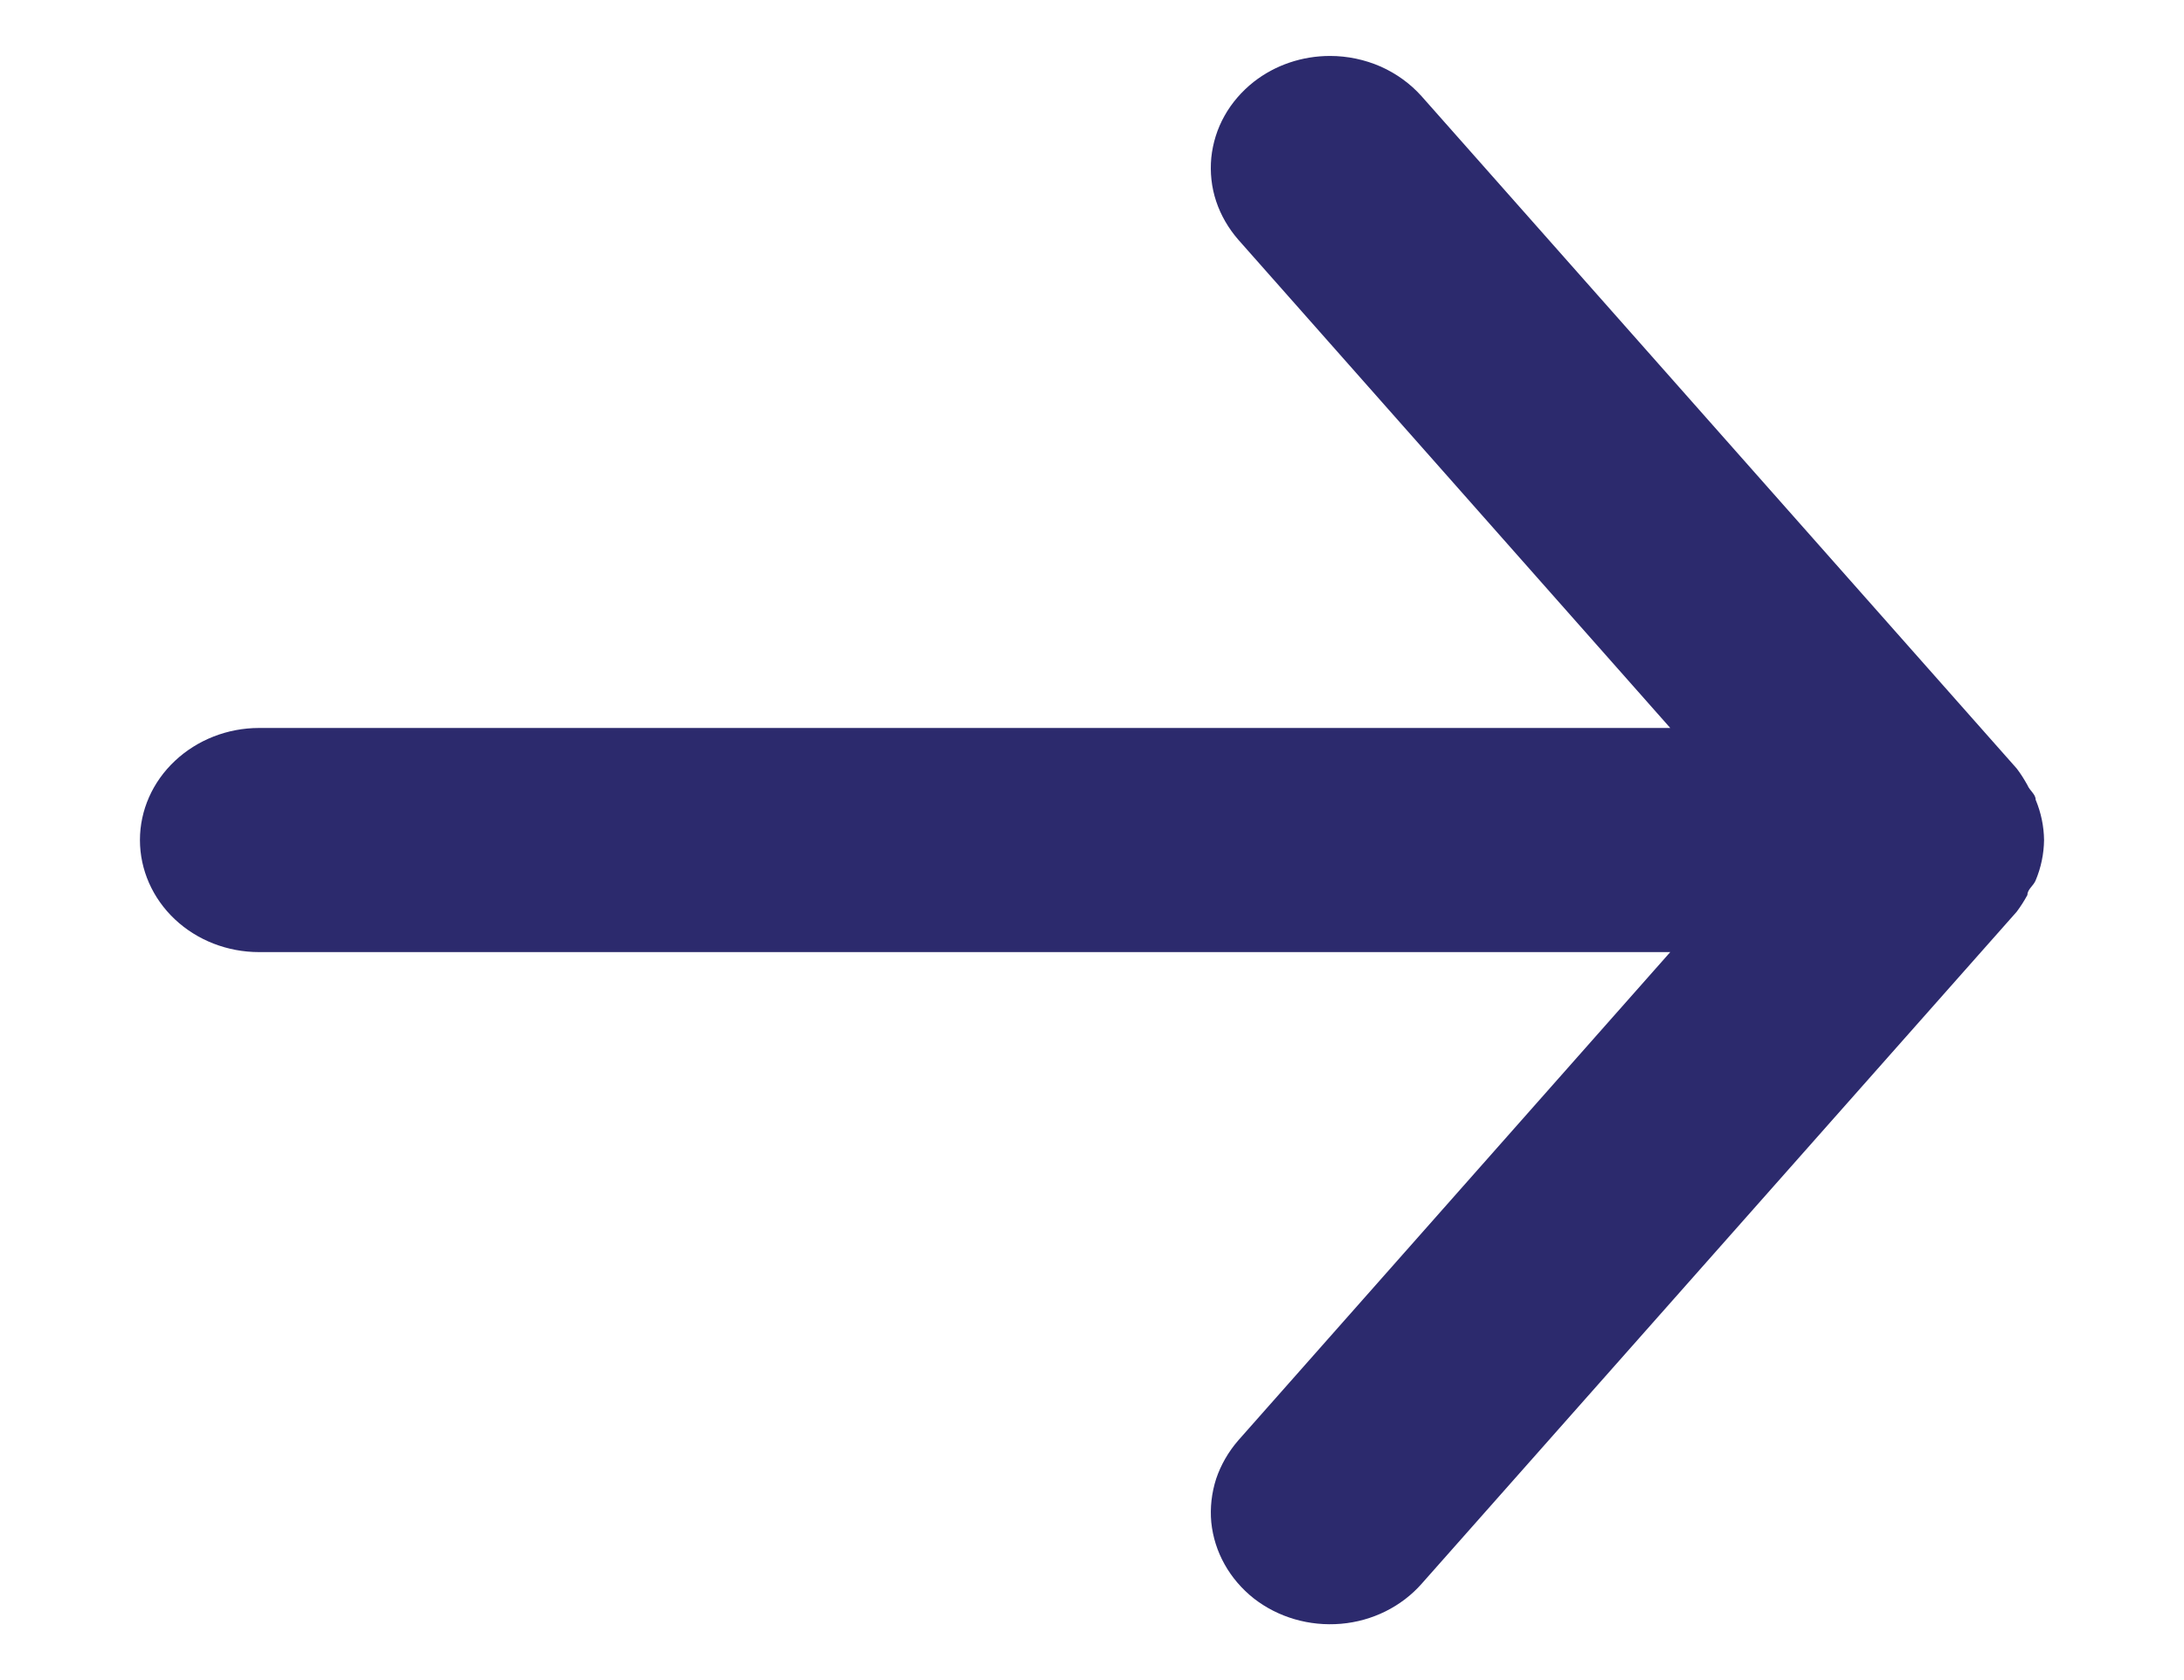 <svg width="13" height="10" viewBox="0 0 13 10" fill="none" xmlns="http://www.w3.org/2000/svg">
<path d="M1.542 5.667H9.942L7.371 8.573C7.312 8.641 7.267 8.719 7.239 8.802C7.212 8.886 7.202 8.974 7.21 9.061C7.228 9.238 7.319 9.4 7.463 9.514C7.608 9.627 7.794 9.681 7.982 9.665C8.169 9.649 8.342 9.563 8.462 9.427L12.004 5.427C12.028 5.395 12.049 5.362 12.068 5.327C12.068 5.293 12.103 5.274 12.117 5.24C12.149 5.164 12.166 5.082 12.167 5C12.166 4.918 12.149 4.837 12.117 4.76C12.117 4.727 12.082 4.707 12.068 4.673C12.049 4.639 12.028 4.605 12.004 4.574L8.462 0.573C8.395 0.498 8.312 0.438 8.218 0.396C8.124 0.355 8.021 0.333 7.917 0.333C7.751 0.333 7.591 0.387 7.463 0.487C7.392 0.543 7.332 0.612 7.289 0.689C7.245 0.767 7.219 0.852 7.21 0.939C7.202 1.026 7.211 1.114 7.239 1.198C7.267 1.282 7.312 1.359 7.371 1.427L9.942 4.333H1.542C1.354 4.333 1.174 4.404 1.041 4.529C0.908 4.654 0.833 4.823 0.833 5C0.833 5.177 0.908 5.347 1.041 5.472C1.174 5.597 1.354 5.667 1.542 5.667Z" fill="#2C2A6D"/>
</svg>
